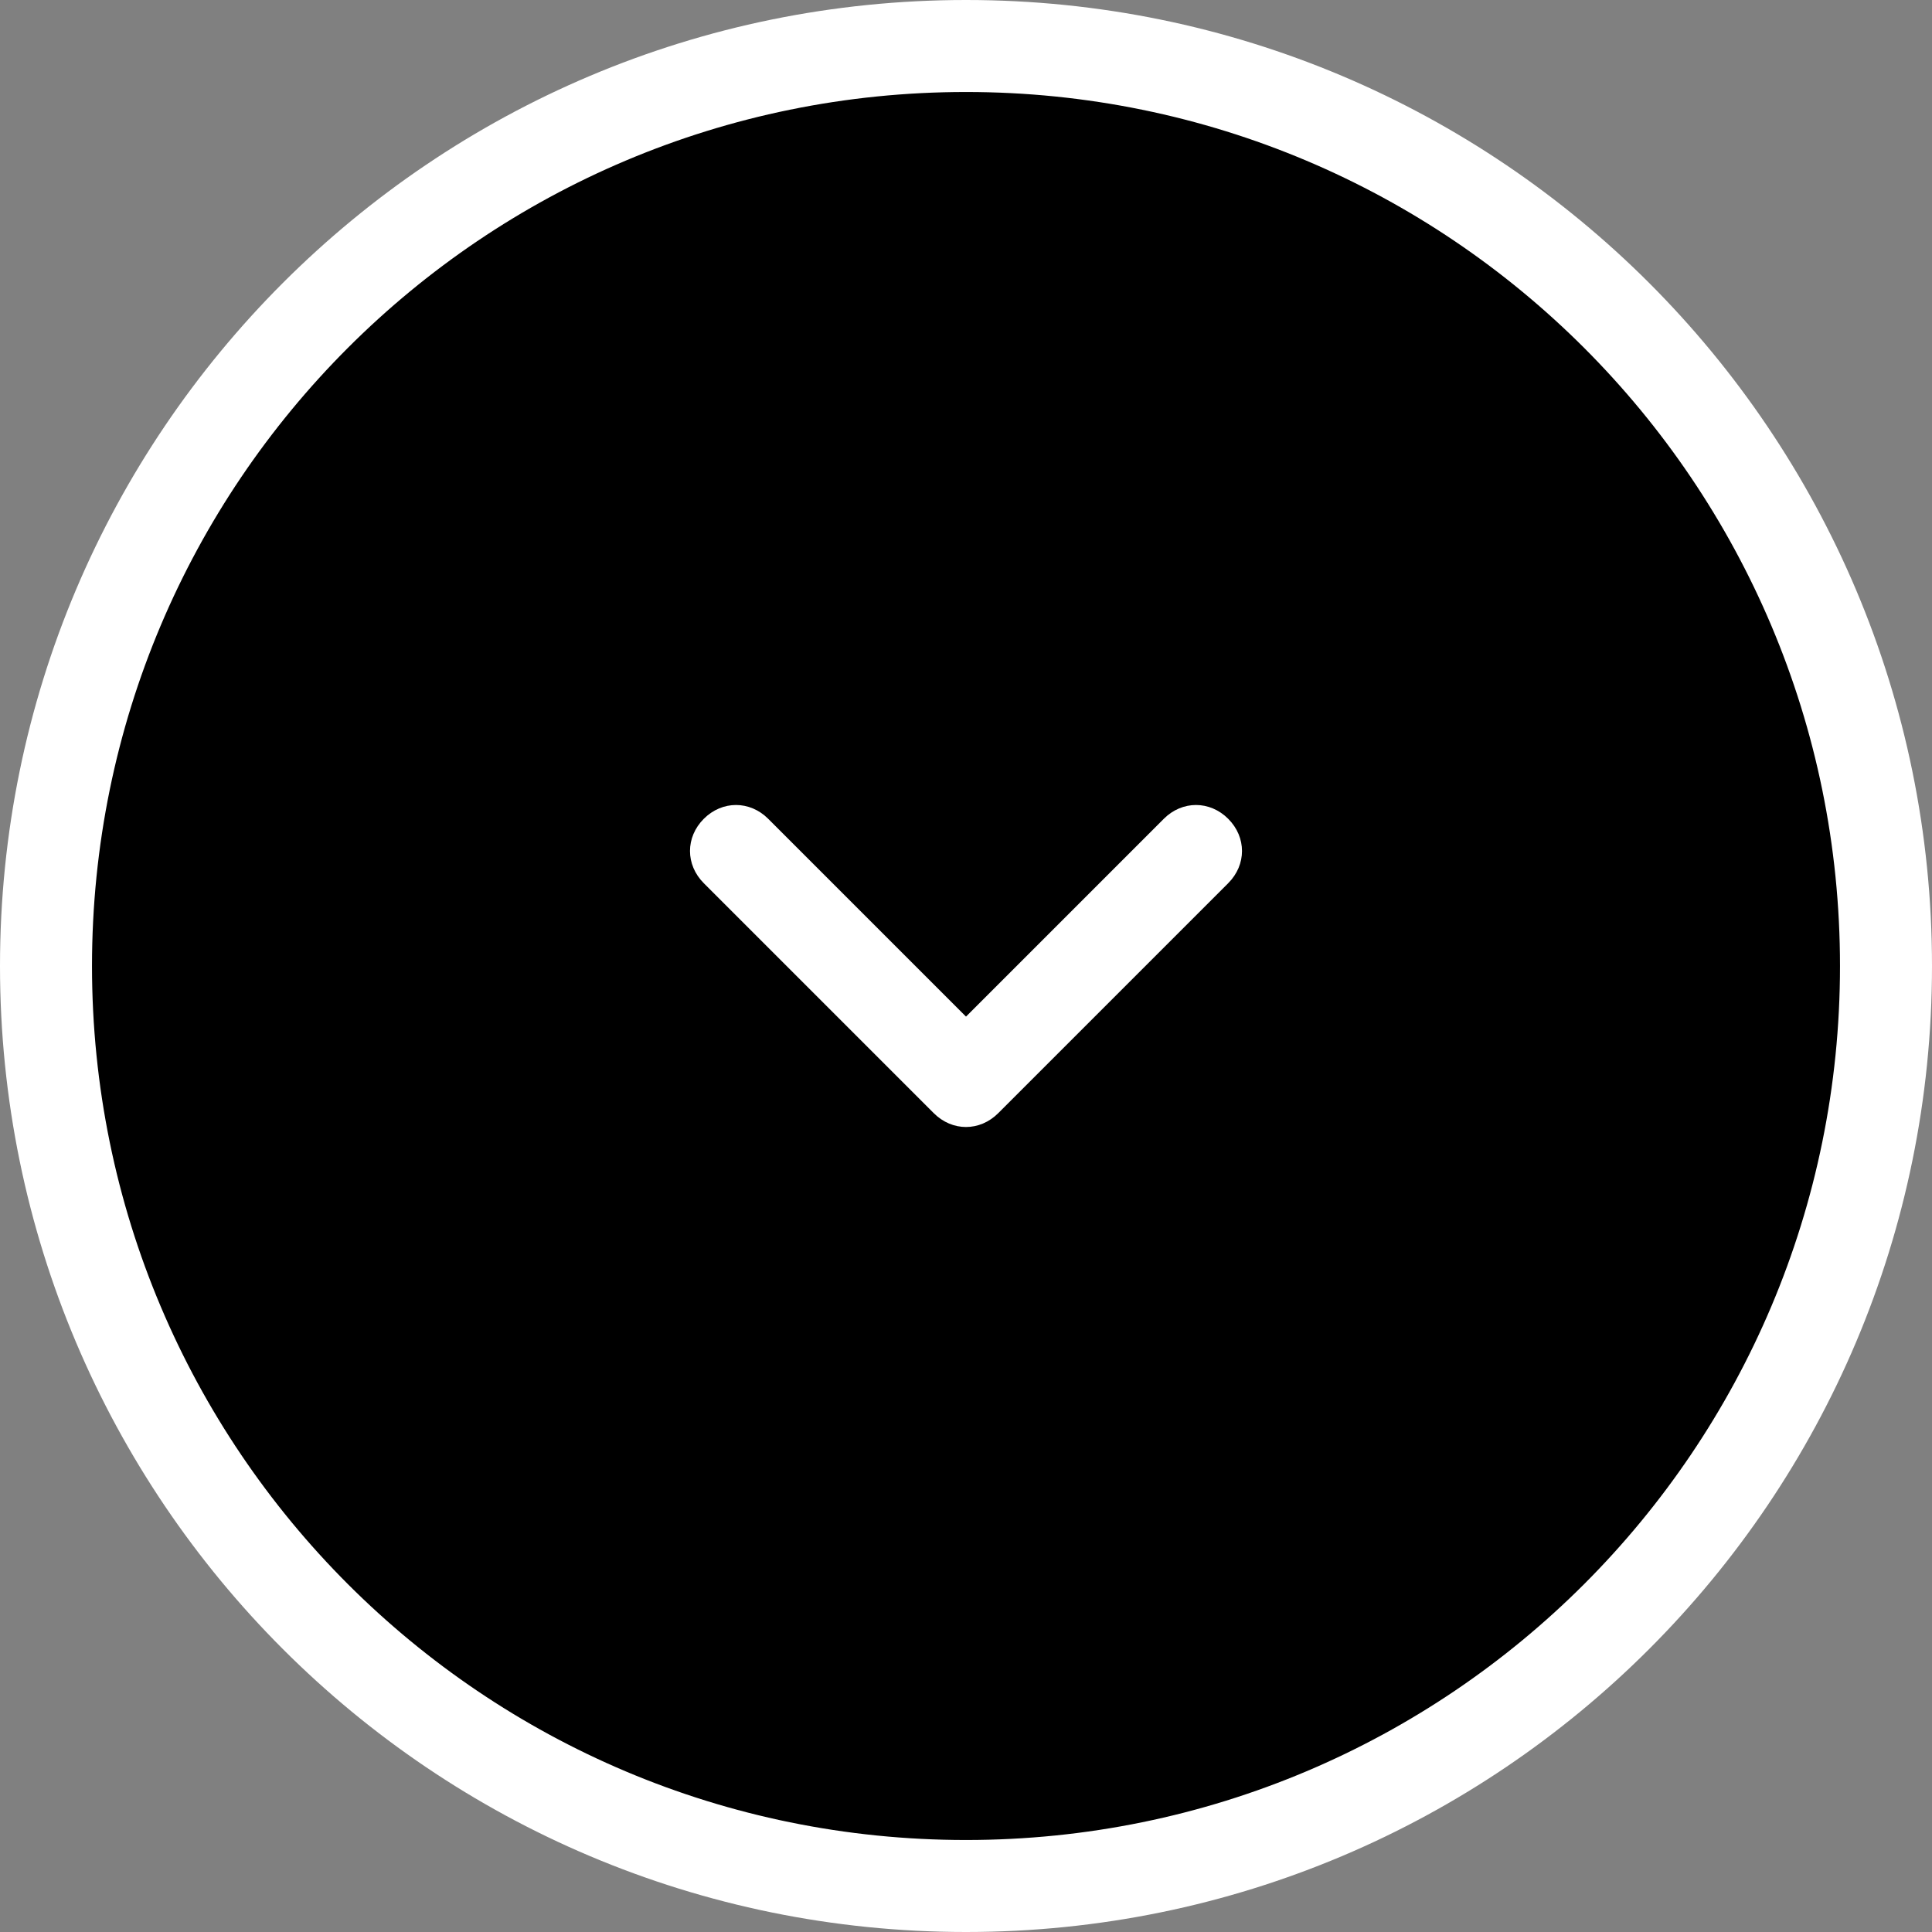 <svg data-icon="select-icon" viewBox="0 0 42 42" xmlns="http://www.w3.org/2000/svg"><rect x="0" y="0" width="42" height="42" fill="#808080" stroke="none"/><circle cx="21" cy="21" fill="currentColor" r="20"/><g fill="#fff"><path d="m21 2c10.5 0 19 8.5 19 19s-8.5 19-19 19-19-8.5-19-19 8.5-19 19-19m0-2c-11.6 0-21 9.4-21 21s9.4 21 21 21 21-9.4 21-21-9.4-21-21-21z"/><path d="m21 22.1 4.3-4.3c.4-.4 1-.4 1.4 0s.4 1 0 1.4l-5 5c-.4.4-1 .4-1.4 0l-5-5c-.4-.4-.4-1 0-1.4s1-.4 1.4 0z"/></g></svg>